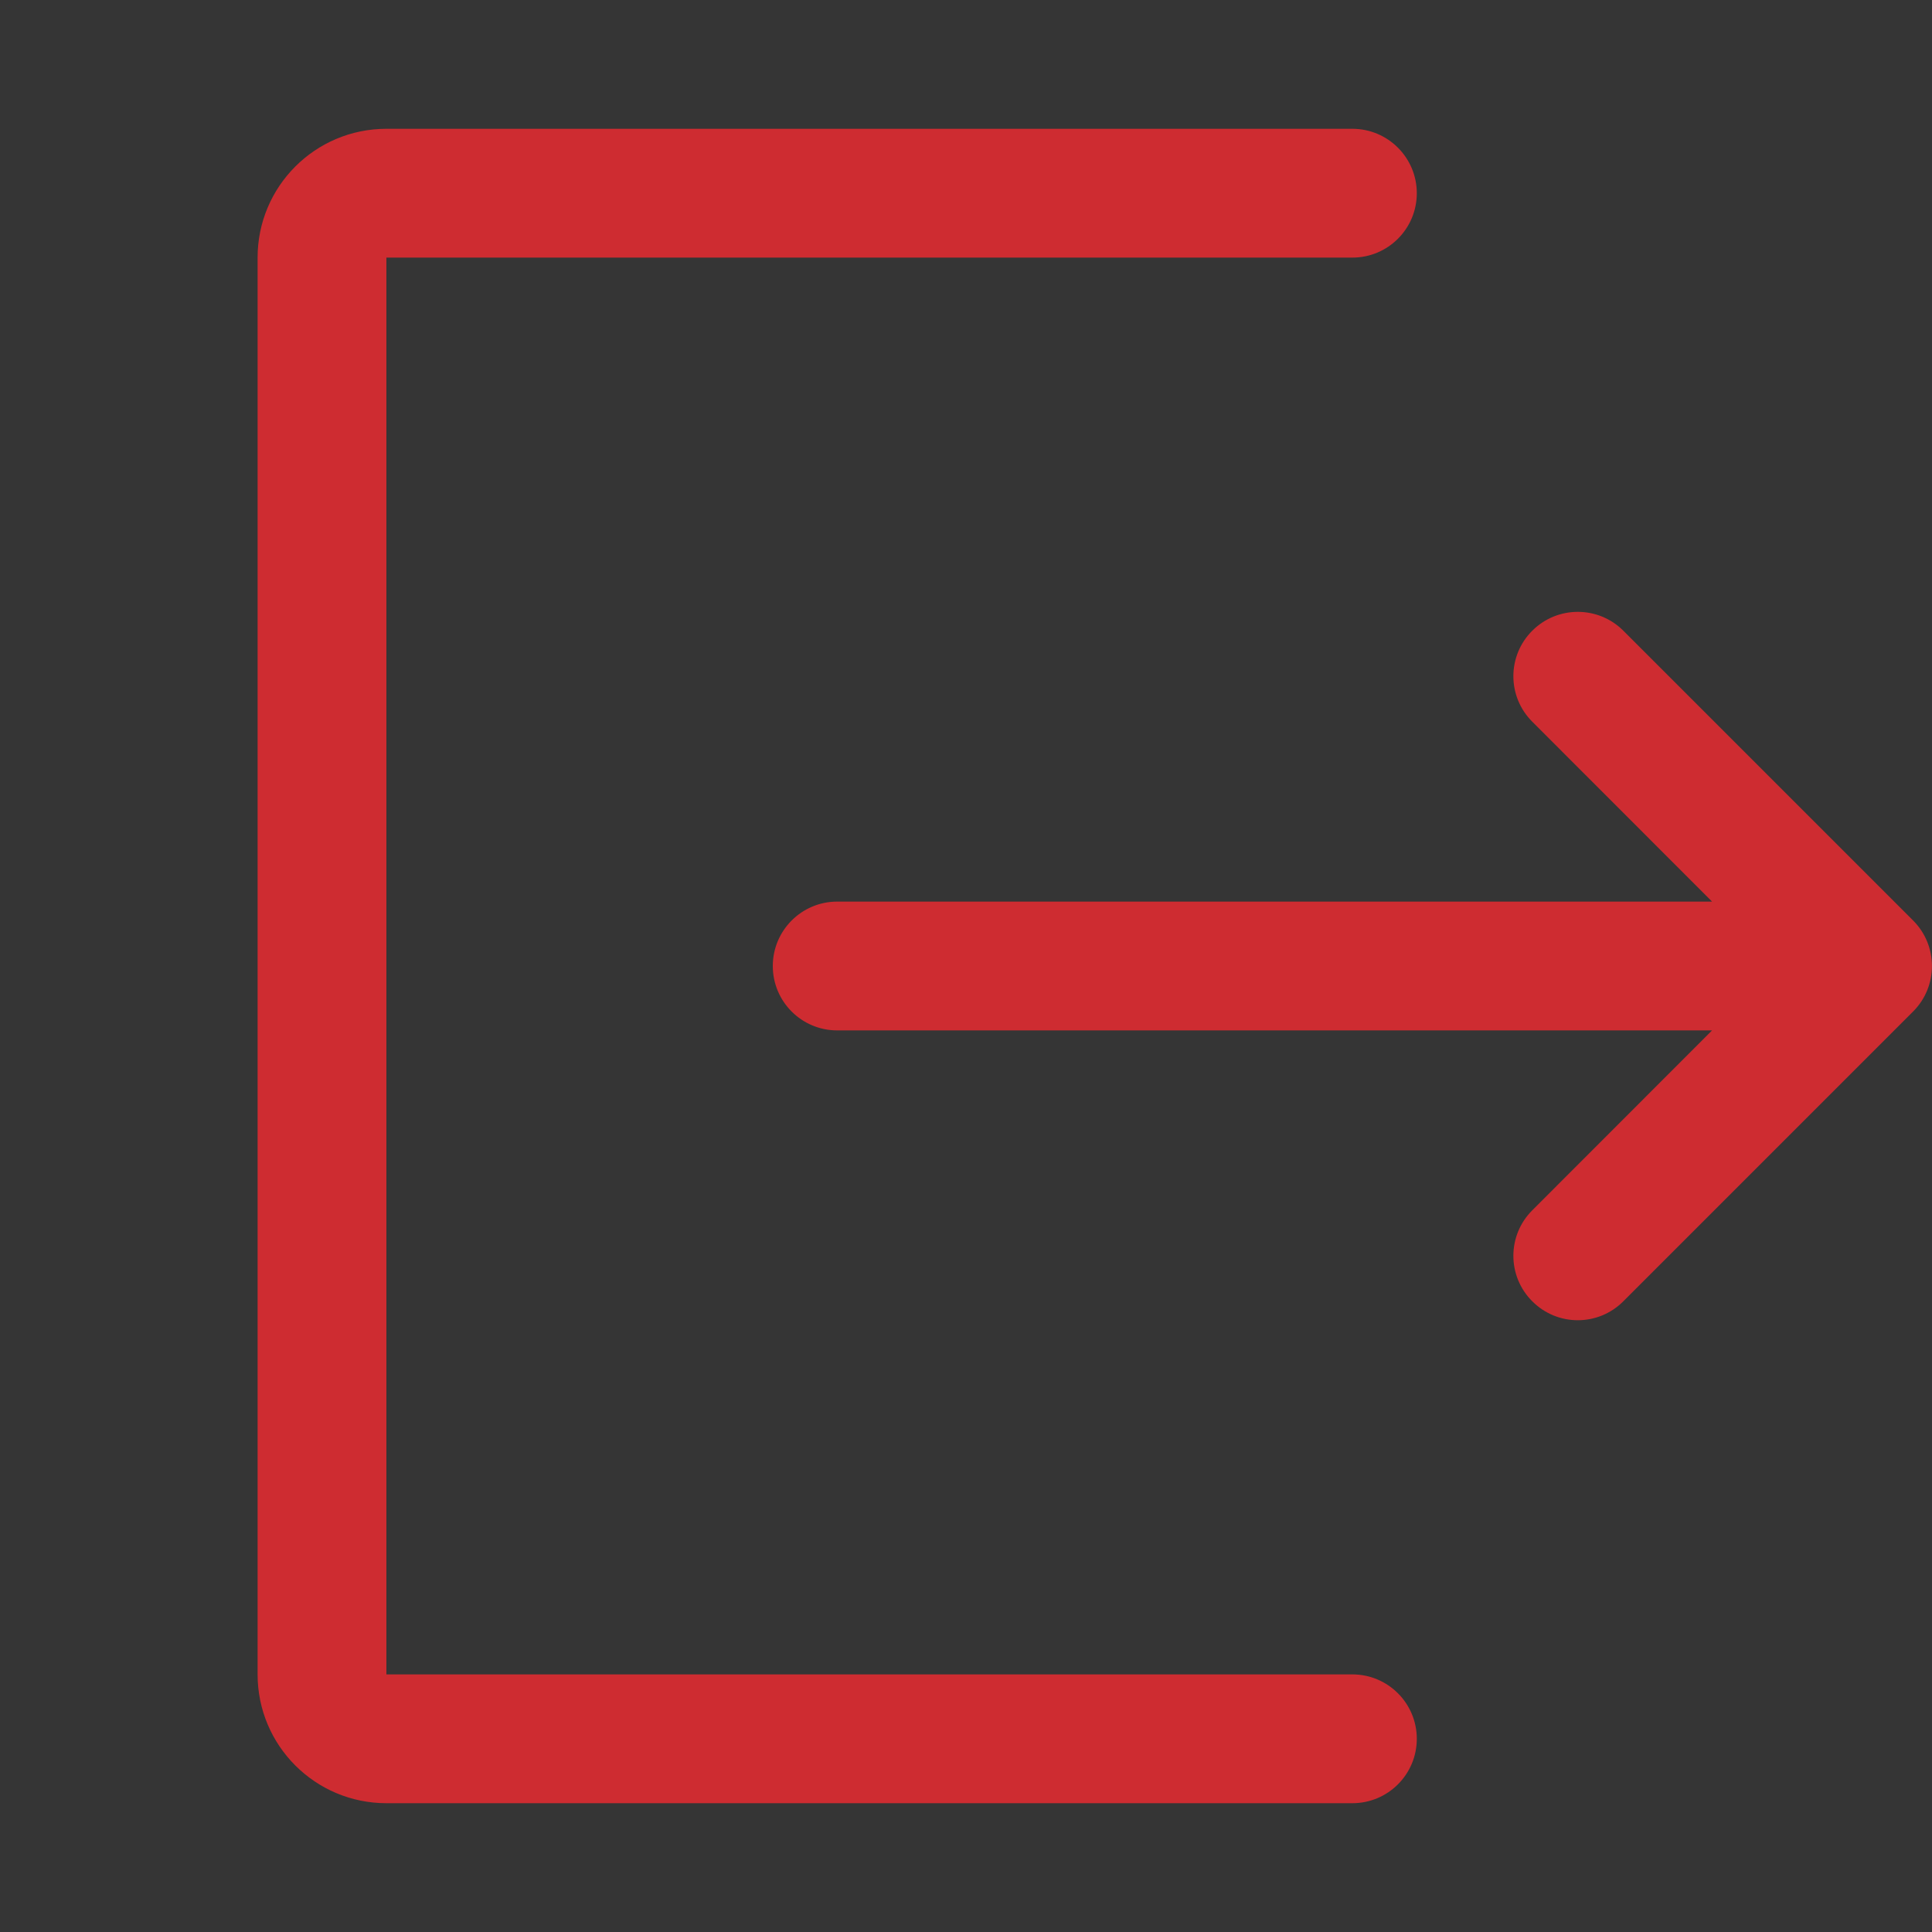 <svg width="18" height="18" viewBox="0 0 18 18" fill="none" xmlns="http://www.w3.org/2000/svg">
<rect x="0" y="0" width="18" height="18" fill="#333333" stroke="none"/>
<g id="Abstract / exit">
<rect width="18" height="18" fill="white" fill-opacity="0.01"/>
<path id="Vector" fill-rule="evenodd" clip-rule="evenodd" d="M3.6 1.2C2.937 1.2 2.4 1.737 2.4 2.4V15.6C2.4 16.263 2.937 16.8 3.6 16.8H12.6C12.931 16.8 13.2 16.532 13.2 16.2C13.2 15.869 12.931 15.6 12.6 15.6H3.6V2.4H12.6C12.931 2.4 13.2 2.132 13.2 1.8C13.2 1.469 12.931 1.2 12.6 1.2H3.6ZM15.124 5.876C14.89 5.642 14.51 5.642 14.276 5.876C14.041 6.11 14.041 6.49 14.276 6.724L15.951 8.4H7.8C7.469 8.4 7.2 8.669 7.2 9C7.2 9.332 7.469 9.6 7.8 9.6H15.951L14.276 11.276C14.041 11.51 14.041 11.89 14.276 12.124C14.51 12.359 14.89 12.359 15.124 12.124L17.824 9.424C18.058 9.19 18.058 8.81 17.824 8.576L15.124 5.876Z" fill="#CE2C31"/>
</g>
</svg>
